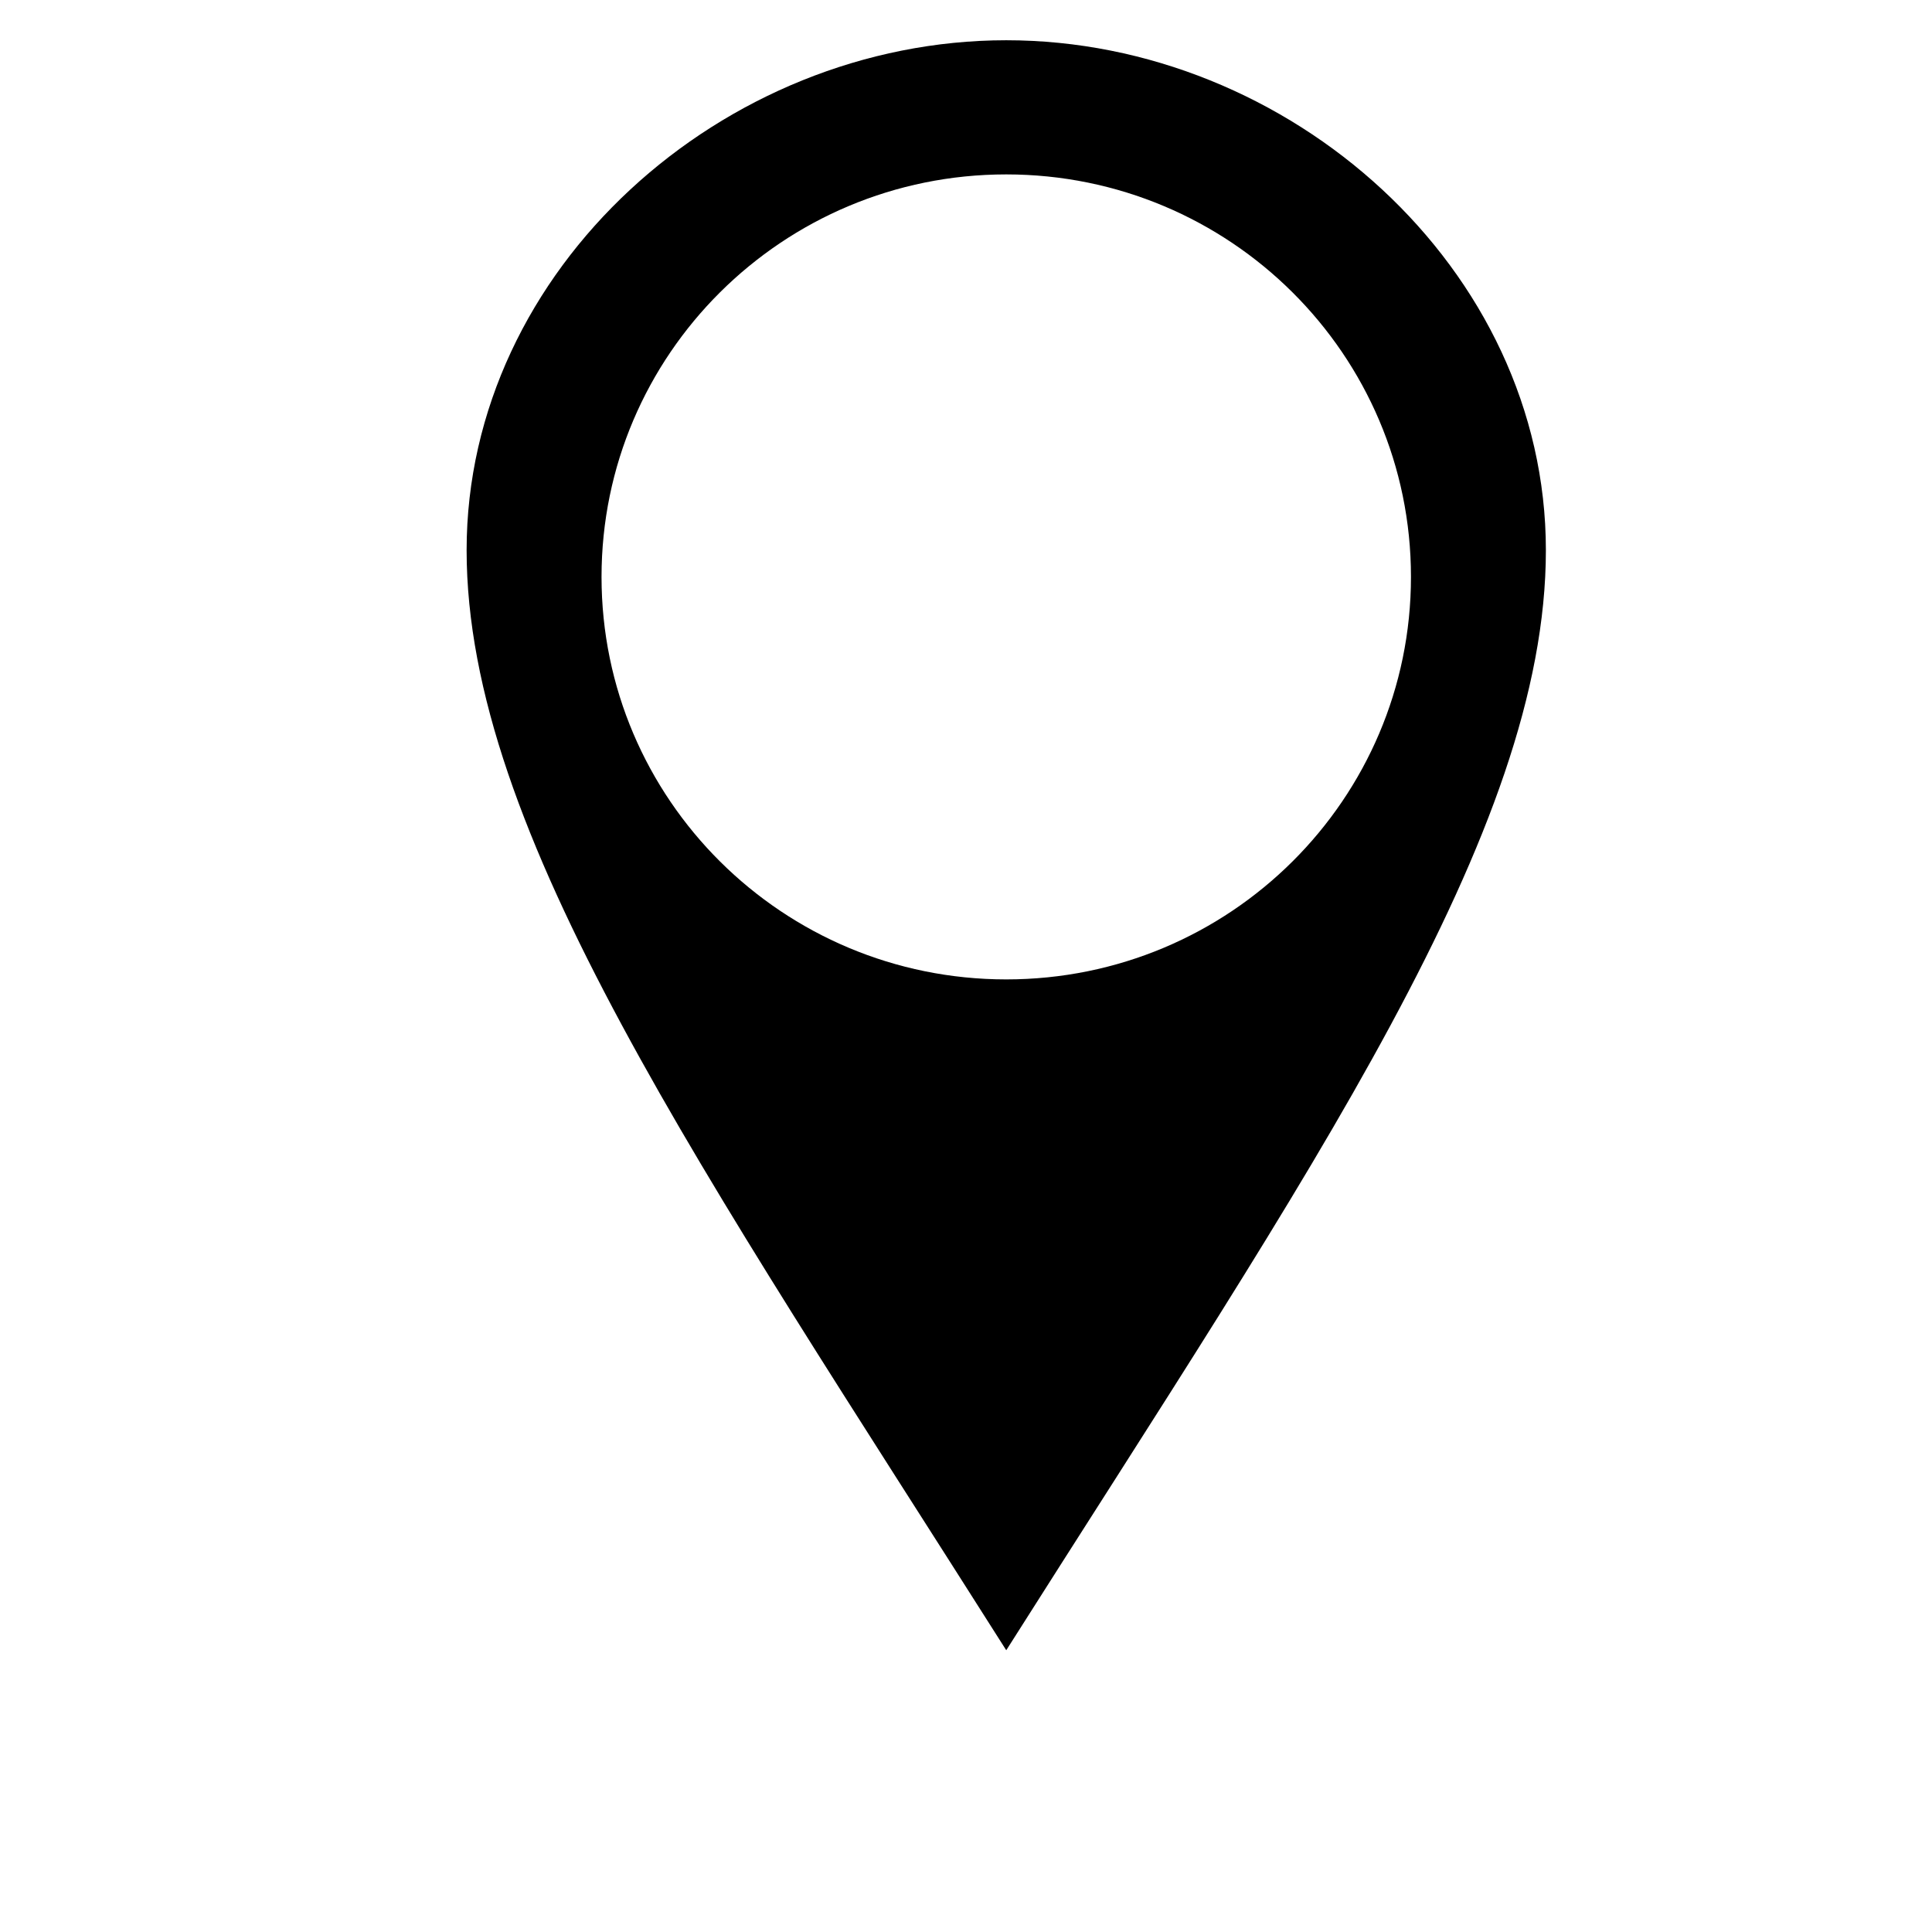 <svg width="48" height="48" version="1.1" viewBox="0 0 48 48" xmlns="http://www.w3.org/2000/svg">
 <path d="m25 1c-7.035 0-13.407 5.672-13.407 12.67 0 6.997 5.813 15.35 13.407 27.33 7.593-11.98 13.407-20.333 13.407-27.33 0-6.998-6.37-12.67-13.407-12.67zm0 23.333c-5.554 0-10.055-4.477-10.055-10 0-5.523 4.501-10 10.055-10 5.554 0 10.055 4.477 10.055 10 0 5.523-4.501 10-10.055 10z" stroke-width="1.671"/>
</svg>
